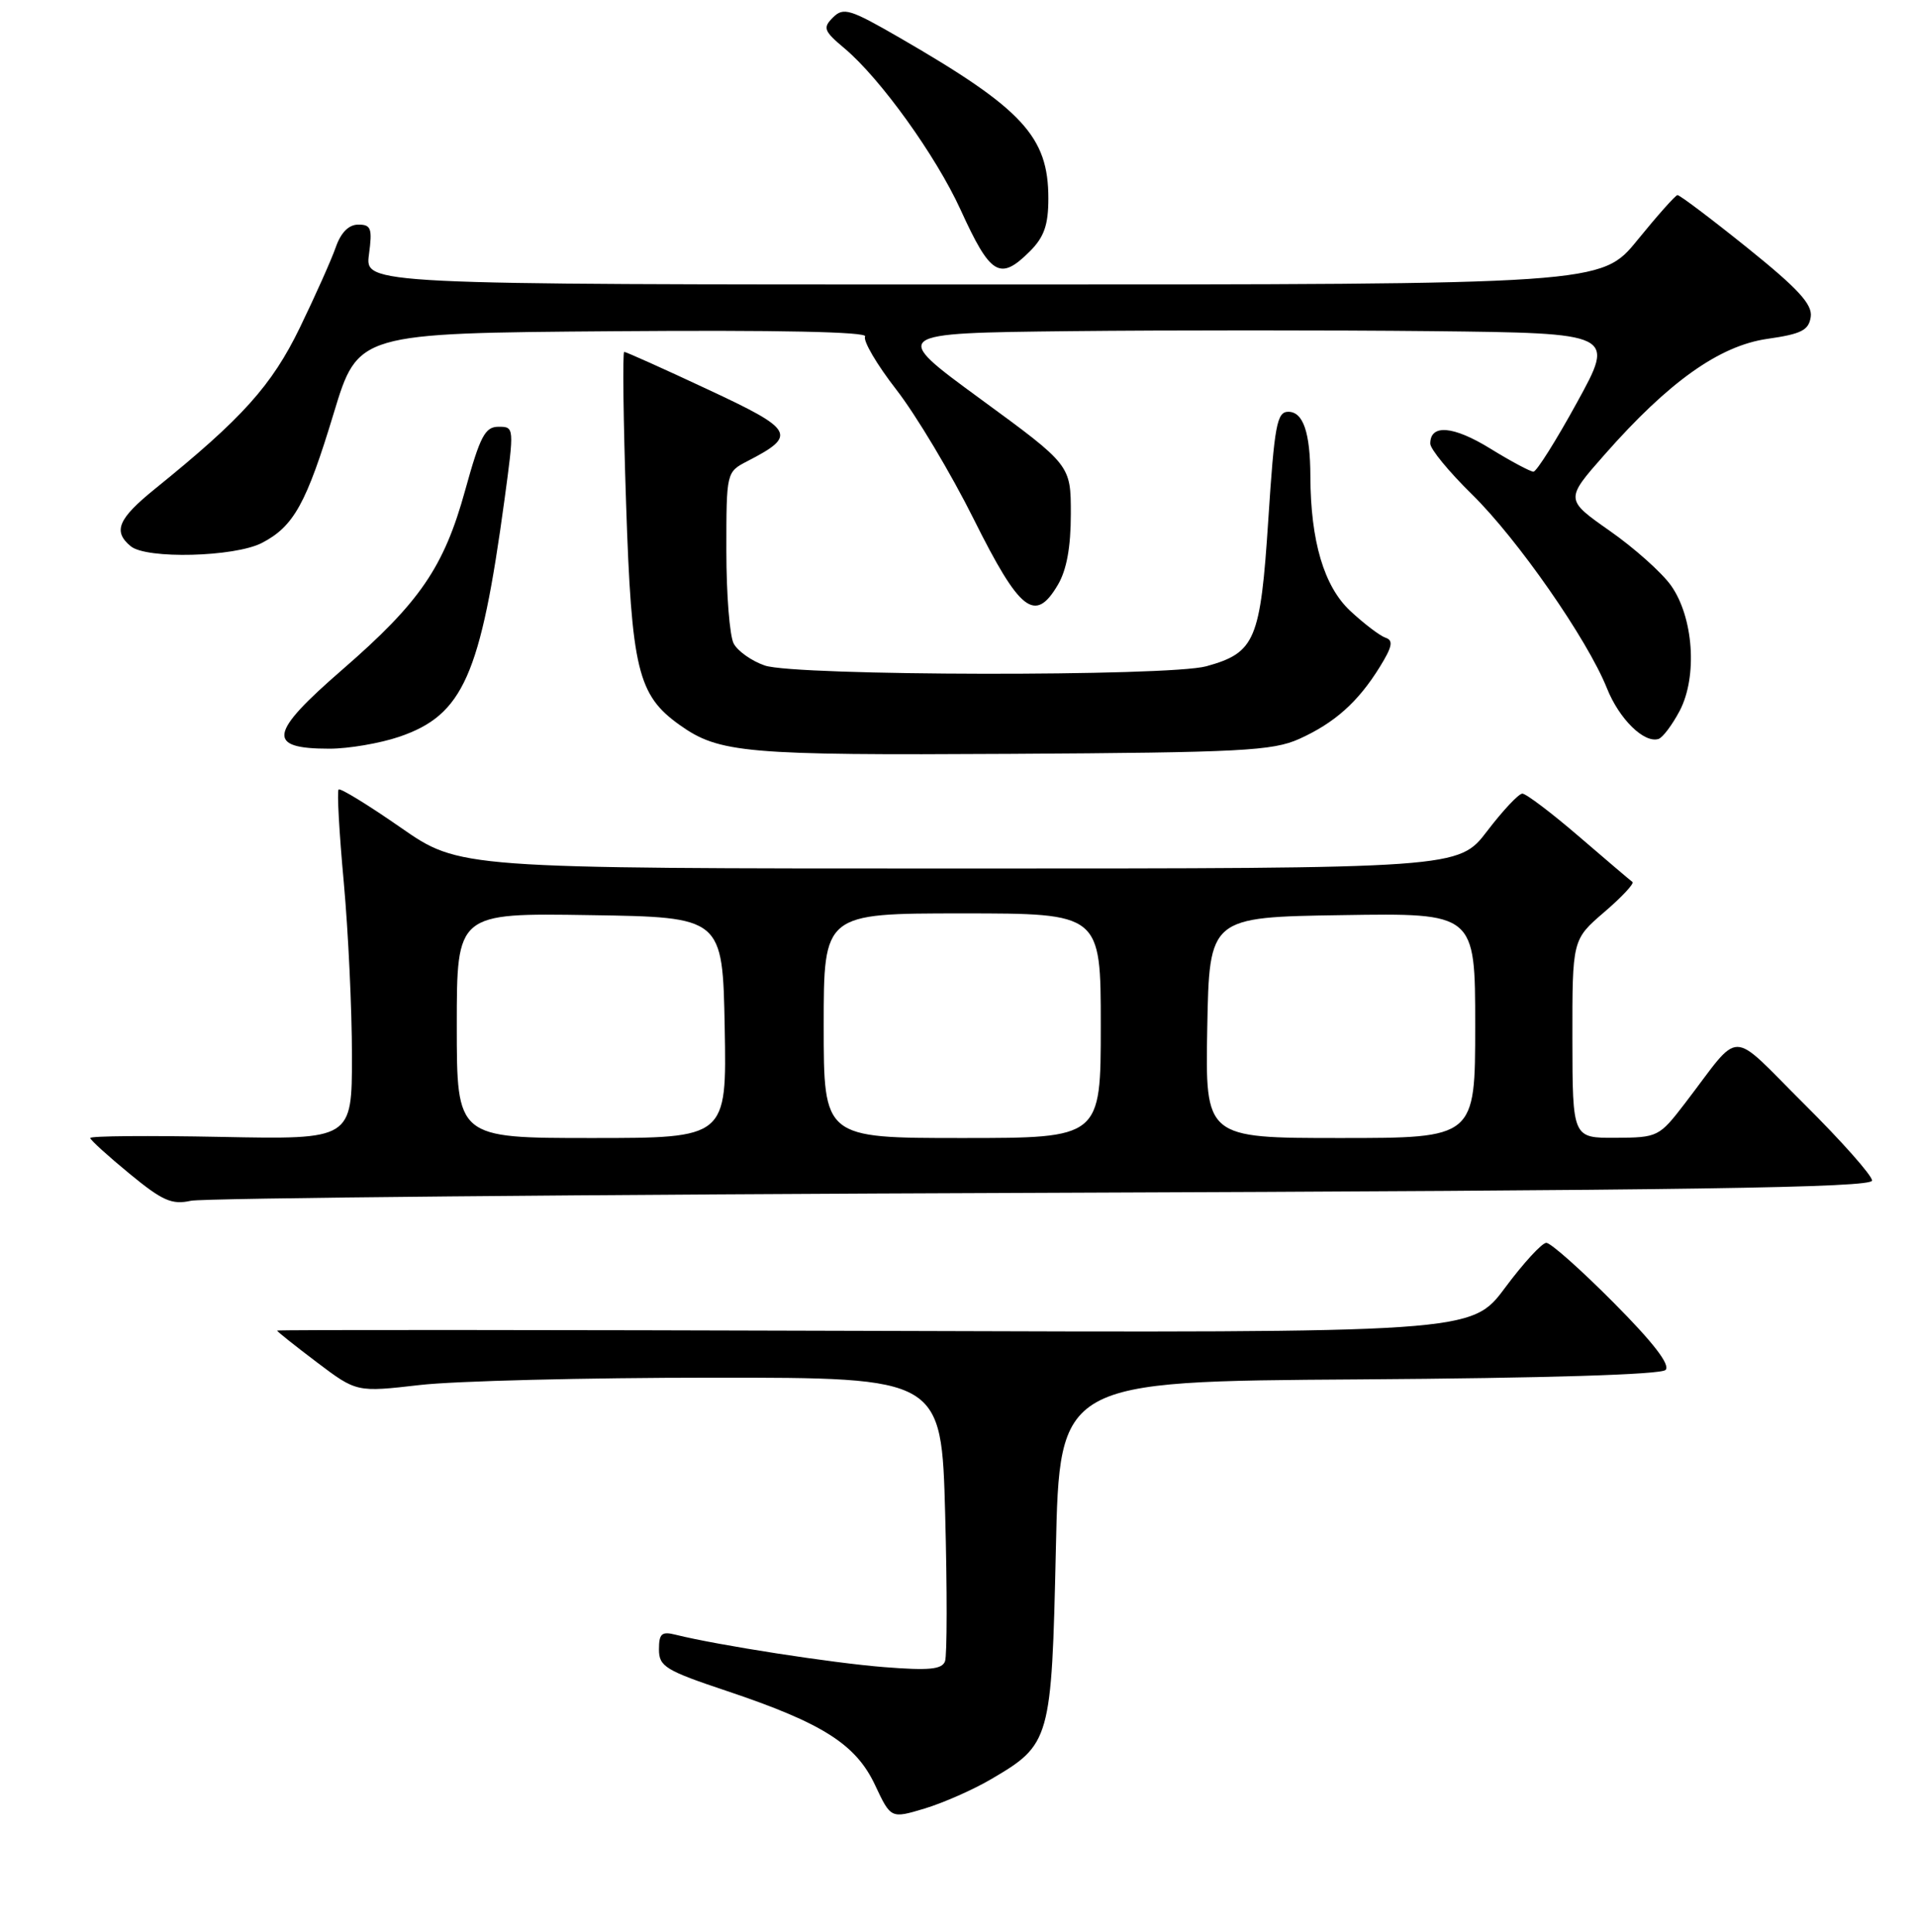<?xml version="1.0" encoding="UTF-8" standalone="no"?>
<!DOCTYPE svg PUBLIC "-//W3C//DTD SVG 1.1//EN" "http://www.w3.org/Graphics/SVG/1.1/DTD/svg11.dtd" >
<svg xmlns="http://www.w3.org/2000/svg" xmlns:xlink="http://www.w3.org/1999/xlink" version="1.1" viewBox="0 0 256 258">
 <g >
 <path fill="currentColor"
d=" M 132.35 237.64 C 140.29 232.99 140.43 232.47 141.00 207.00 C 141.50 184.50 141.50 184.50 181.46 184.24 C 206.45 184.07 221.80 183.60 222.42 182.98 C 223.09 182.31 220.79 179.32 215.49 173.99 C 211.12 169.59 207.08 166.00 206.50 166.00 C 205.92 166.00 203.44 168.70 200.98 172.01 C 196.50 178.02 196.50 178.02 116.75 177.76 C 72.89 177.62 37.00 177.60 37.00 177.72 C 37.00 177.84 39.39 179.74 42.31 181.95 C 47.62 185.96 47.62 185.96 56.06 184.99 C 60.70 184.45 78.28 184.01 95.12 184.01 C 125.73 184.00 125.73 184.00 126.22 202.25 C 126.49 212.29 126.48 221.12 126.20 221.89 C 125.79 222.98 124.06 223.14 118.09 222.67 C 111.18 222.13 95.83 219.74 90.25 218.35 C 88.36 217.87 88.00 218.19 88.00 220.30 C 88.00 222.59 88.85 223.11 97.10 225.87 C 109.86 230.15 114.30 232.97 116.86 238.43 C 118.97 242.91 118.97 242.91 123.47 241.56 C 125.95 240.81 129.95 239.05 132.35 237.64 Z  M 139.25 159.32 C 225.81 159.00 250.00 158.64 250.00 157.68 C 250.00 157.01 245.93 152.42 240.96 147.48 C 230.70 137.29 232.73 137.31 225.00 147.38 C 221.57 151.85 221.38 151.94 215.75 151.97 C 210.00 152.00 210.00 152.00 209.98 138.75 C 209.97 125.50 209.97 125.50 214.23 121.83 C 216.58 119.82 218.27 118.00 218.00 117.80 C 217.72 117.60 214.51 114.87 210.85 111.72 C 207.19 108.57 203.79 106.00 203.30 106.00 C 202.81 106.00 200.70 108.25 198.60 111.00 C 194.78 116.00 194.78 116.00 128.07 116.00 C 61.36 116.00 61.36 116.00 53.49 110.52 C 49.16 107.51 45.44 105.23 45.22 105.45 C 44.99 105.67 45.30 111.25 45.91 117.85 C 46.51 124.45 47.00 134.87 47.00 141.02 C 47.00 152.20 47.00 152.20 29.50 151.85 C 19.87 151.66 12.02 151.72 12.05 152.00 C 12.08 152.28 14.44 154.42 17.30 156.77 C 21.71 160.40 22.95 160.94 25.50 160.38 C 27.15 160.02 78.34 159.54 139.25 159.32 Z  M 173.49 98.70 C 178.23 96.56 181.36 93.77 184.26 89.08 C 185.93 86.38 186.10 85.53 185.03 85.18 C 184.28 84.93 182.17 83.32 180.33 81.61 C 176.81 78.33 175.02 72.29 174.99 63.61 C 174.97 57.75 174.03 55.00 172.04 55.00 C 170.52 55.00 170.19 56.79 169.37 69.43 C 168.32 85.54 167.63 87.18 161.10 88.99 C 156.08 90.38 106.17 90.30 102.13 88.89 C 100.38 88.29 98.52 86.97 97.98 85.96 C 97.44 84.95 97.00 79.39 97.00 73.59 C 97.00 63.05 97.00 63.05 99.82 61.59 C 106.50 58.14 106.10 57.41 94.51 52.01 C 88.62 49.25 83.60 47.00 83.36 47.00 C 83.13 47.00 83.24 56.11 83.61 67.25 C 84.34 89.43 85.17 92.85 90.76 96.83 C 96.04 100.59 99.53 100.90 135.00 100.69 C 165.74 100.51 169.93 100.29 173.49 98.70 Z  M 53.31 98.41 C 61.85 95.50 64.17 90.28 67.37 66.75 C 68.68 57.07 68.68 57.00 66.58 57.00 C 64.77 57.00 64.12 58.25 62.12 65.48 C 59.29 75.75 56.07 80.45 45.75 89.41 C 35.87 97.98 35.54 100.00 43.99 100.00 C 46.55 100.00 50.74 99.28 53.31 98.41 Z  M 224.31 94.94 C 226.71 90.35 226.16 82.44 223.14 78.19 C 221.91 76.47 218.23 73.18 214.95 70.89 C 209.00 66.71 209.00 66.71 214.29 60.71 C 222.86 50.98 229.61 46.18 236.02 45.26 C 240.57 44.61 241.55 44.11 241.81 42.32 C 242.05 40.65 240.14 38.57 233.32 33.08 C 228.48 29.19 224.29 26.03 224.01 26.06 C 223.73 26.09 221.33 28.79 218.67 32.06 C 213.84 38.00 213.84 38.00 131.29 38.00 C 48.74 38.00 48.74 38.00 49.27 34.00 C 49.74 30.51 49.56 30.00 47.85 30.00 C 46.57 30.00 45.53 31.05 44.84 33.02 C 44.26 34.68 42.10 39.52 40.04 43.77 C 36.28 51.51 32.39 55.84 20.69 65.30 C 15.76 69.29 15.05 70.97 17.46 72.96 C 19.55 74.70 31.32 74.40 34.97 72.52 C 39.23 70.31 40.91 67.28 44.58 55.15 C 47.81 44.50 47.81 44.50 81.97 44.24 C 103.86 44.07 115.92 44.32 115.53 44.94 C 115.21 45.48 117.08 48.68 119.71 52.06 C 122.33 55.44 126.99 63.22 130.04 69.35 C 136.20 81.70 138.22 83.28 141.26 78.13 C 142.44 76.15 143.00 73.07 143.00 68.65 C 143.00 62.12 143.00 62.12 130.96 53.31 C 118.92 44.50 118.92 44.50 142.89 44.23 C 156.08 44.09 177.85 44.09 191.27 44.23 C 215.68 44.50 215.68 44.50 210.60 53.75 C 207.81 58.84 205.19 63.00 204.78 63.00 C 204.37 63.00 201.76 61.61 198.99 59.90 C 194.07 56.87 191.00 56.62 191.00 59.25 C 191.00 59.98 193.51 63.03 196.57 66.03 C 202.66 72.00 211.97 85.38 214.59 91.92 C 216.23 96.04 219.55 99.30 221.48 98.70 C 222.04 98.52 223.31 96.83 224.31 94.94 Z  M 137.55 33.55 C 139.44 31.65 140.00 30.04 140.00 26.50 C 140.00 18.24 136.59 14.55 120.14 5.04 C 113.51 1.21 112.63 0.94 111.24 2.33 C 109.85 3.72 110.00 4.13 112.80 6.48 C 117.58 10.51 124.98 20.80 128.27 28.00 C 132.29 36.82 133.53 37.56 137.55 33.55 Z  M 61.00 136.98 C 61.00 121.95 61.00 121.95 78.75 122.23 C 96.50 122.50 96.50 122.50 96.78 137.25 C 97.05 152.00 97.05 152.00 79.03 152.00 C 61.00 152.00 61.00 152.00 61.00 136.98 Z  M 110.00 137.00 C 110.00 122.00 110.00 122.00 128.50 122.00 C 147.00 122.00 147.00 122.00 147.00 137.00 C 147.00 152.00 147.00 152.00 128.50 152.00 C 110.00 152.00 110.00 152.00 110.00 137.00 Z  M 161.22 137.25 C 161.50 122.50 161.50 122.50 179.25 122.23 C 197.00 121.95 197.00 121.95 197.00 136.98 C 197.00 152.00 197.00 152.00 178.97 152.00 C 160.95 152.00 160.95 152.00 161.22 137.25 Z "/>
</g>
</svg>